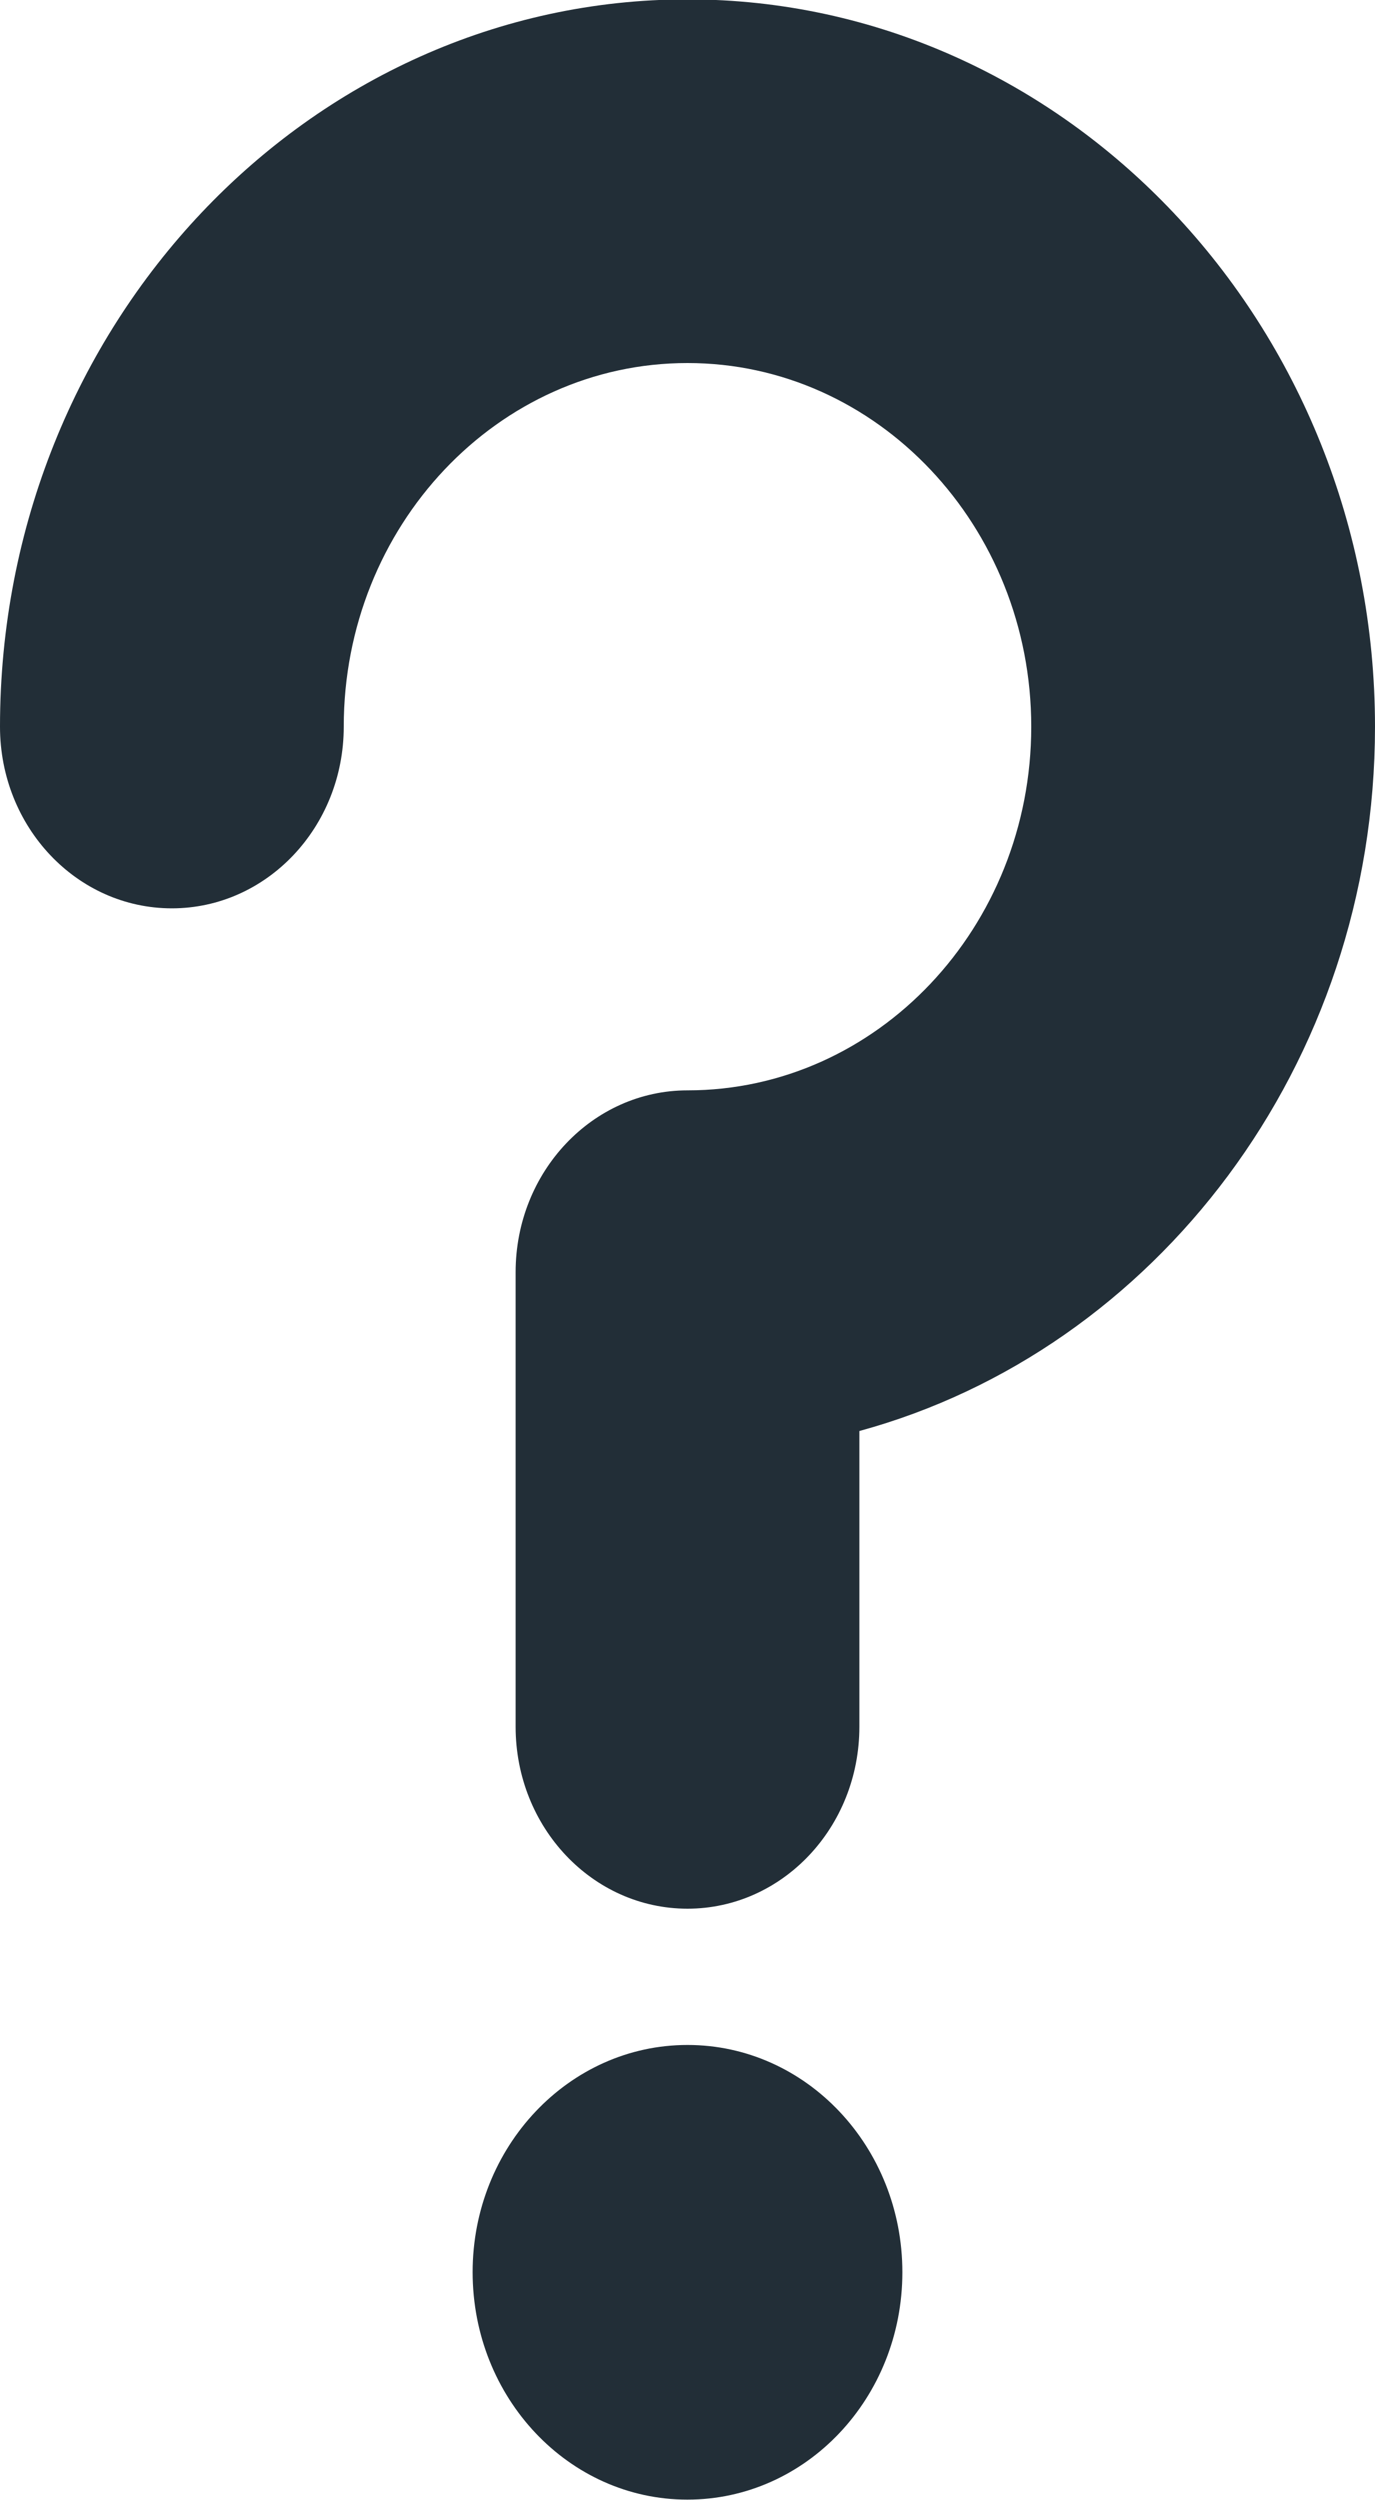 <svg xmlns="http://www.w3.org/2000/svg" width="11" height="20"><path fill="#222e37" d="M5.5 16.358c.95 0 1.719.815 1.719 1.818 0 1.006-.77 1.819-1.72 1.819-.948 0-1.718-.813-1.718-1.82 0-1.002.77-1.817 1.719-1.817zM11 5.813c0 2.706-1.756 4.987-4.125 5.634v2.366c0 .804-.616 1.455-1.375 1.455-.76 0-1.375-.651-1.375-1.455v-3.637c0-.803.616-1.454 1.375-1.454 1.516 0 2.75-1.304 2.75-2.909 0-1.605-1.234-2.909-2.75-2.909-1.517 0-2.75 1.304-2.75 2.909 0 .803-.616 1.453-1.375 1.453C.615 7.266 0 6.616 0 5.813 0 2.605 2.467-.005 5.5-.005S11 2.605 11 5.813z"/></svg>